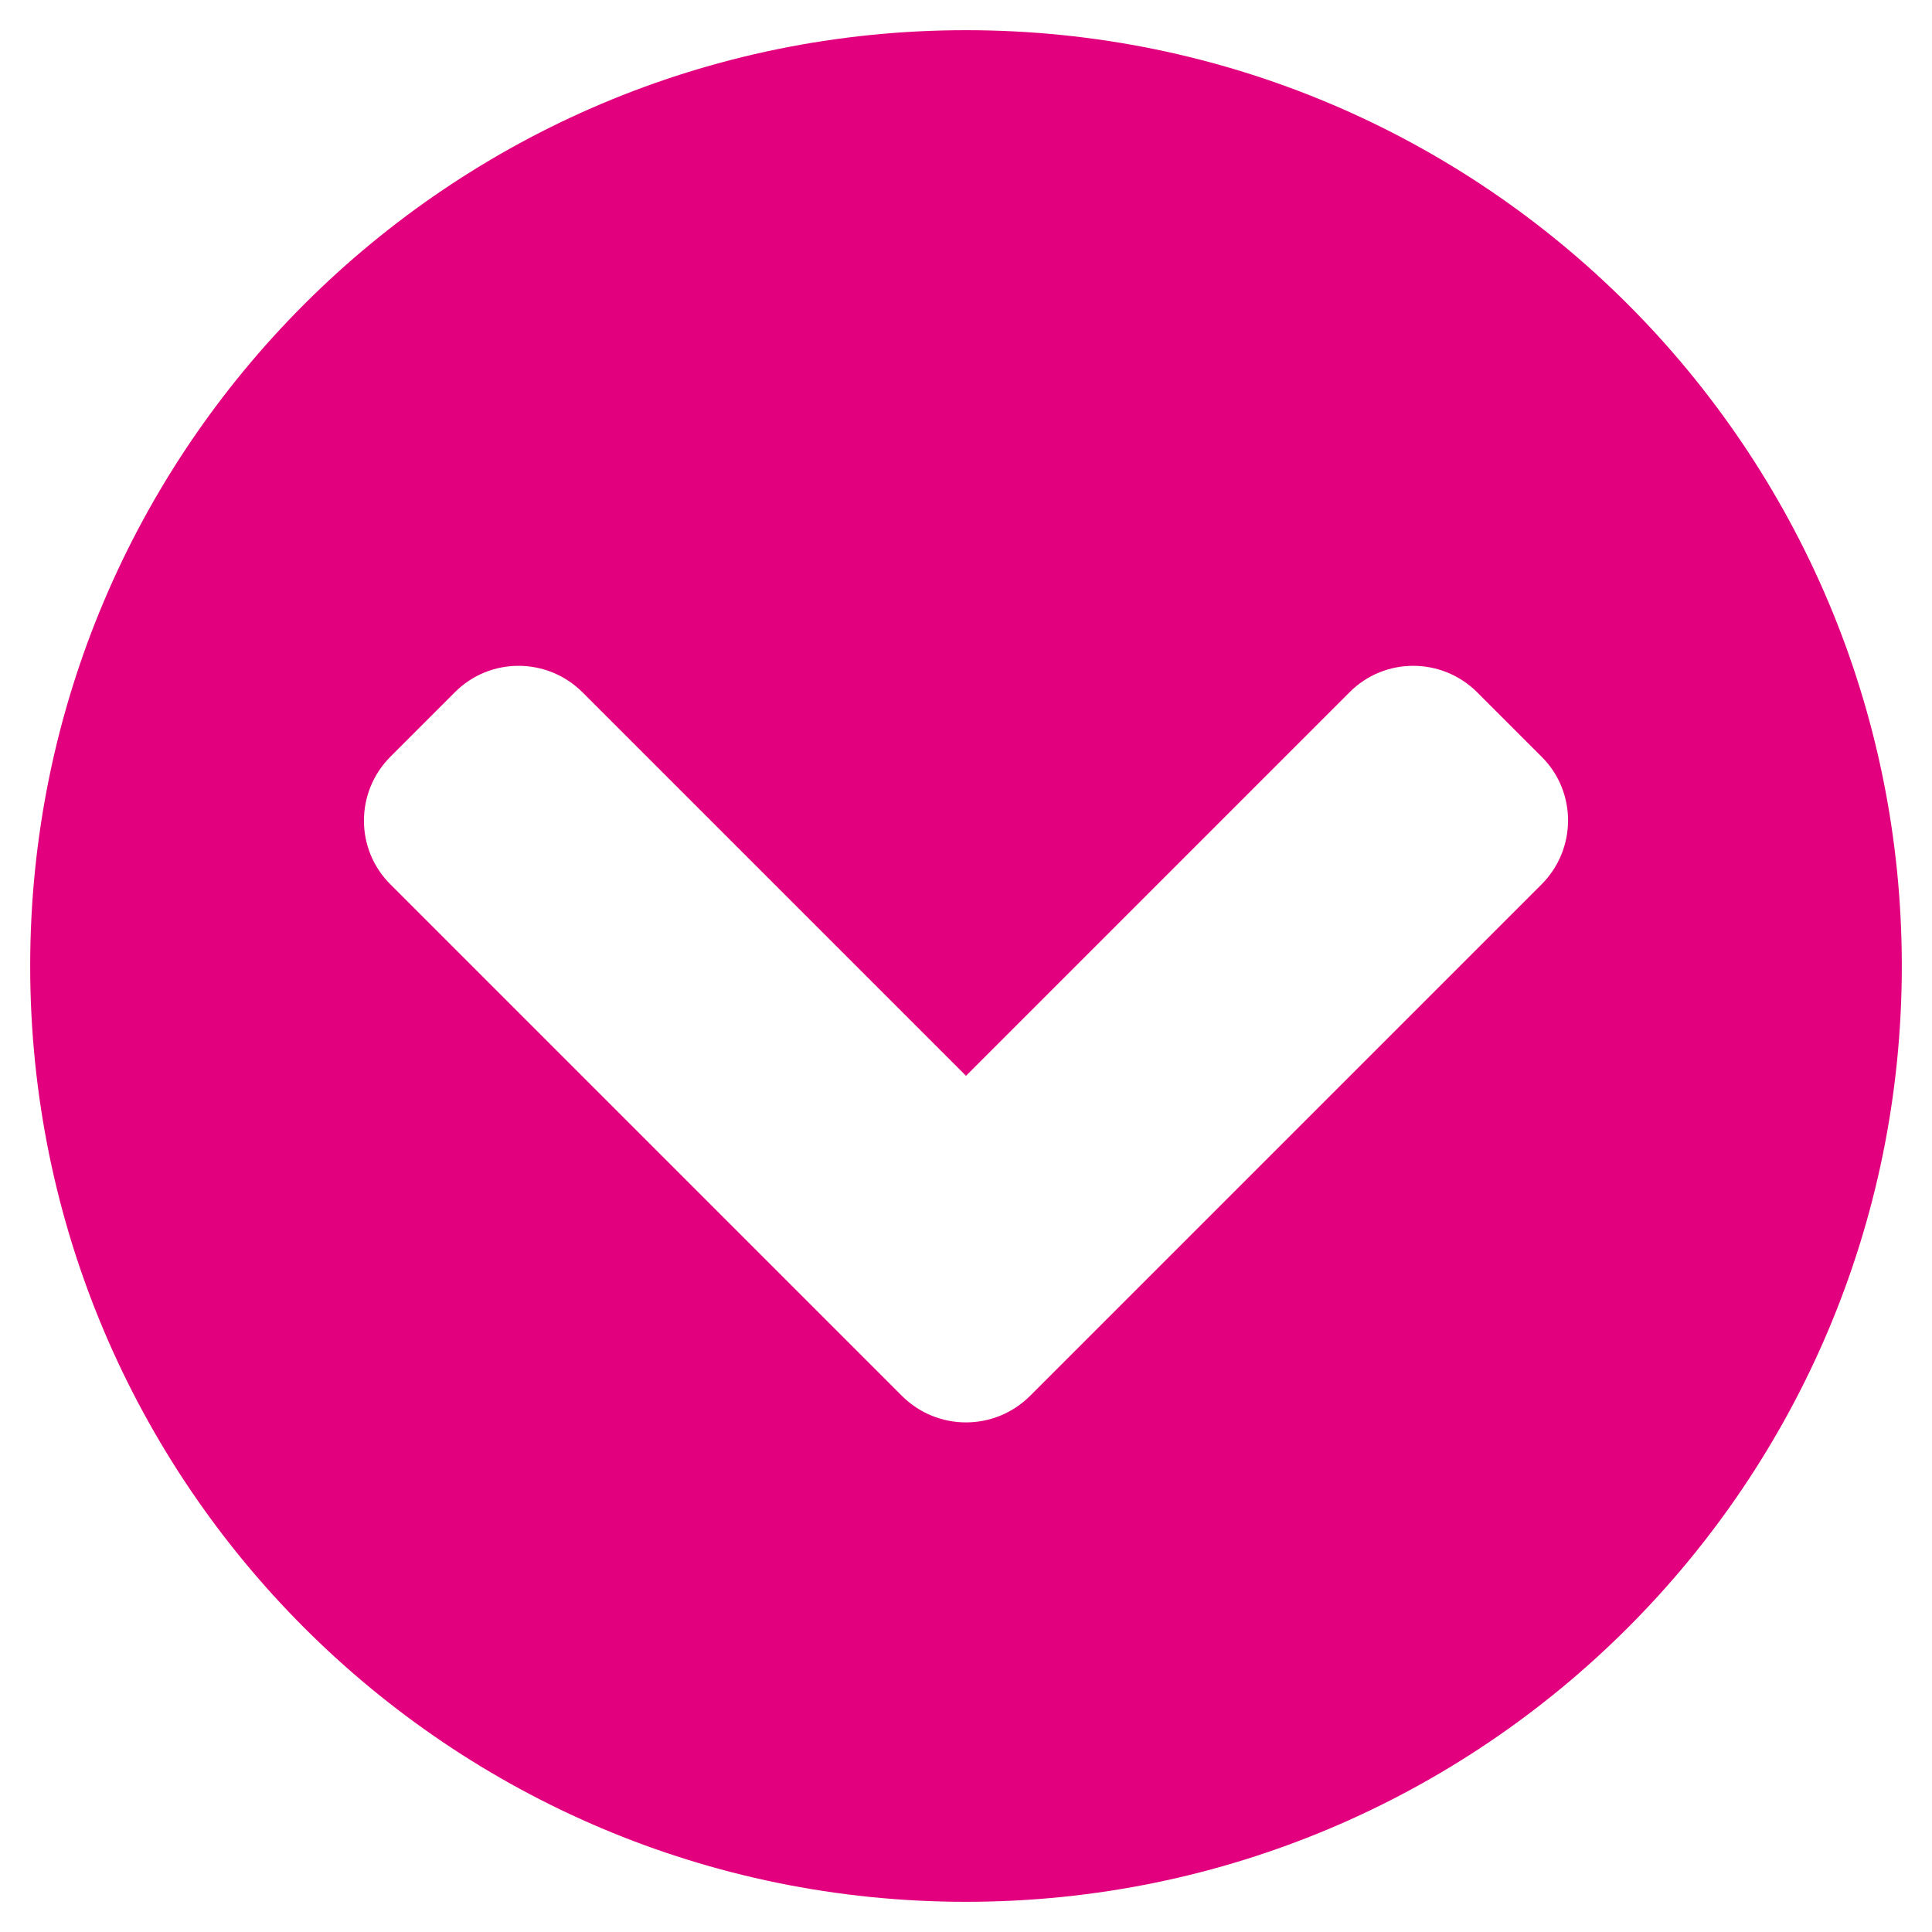 <svg aria-hidden="true" data-prefix="fas" data-icon="chevron-circle-down" class="svg-inline--fa fa-chevron-circle-down fa-w-16" role="img" xmlns="http://www.w3.org/2000/svg" viewBox="0 0 512 512"><path fill="#E3007E" d="M504 256c0 137-111 248-248 248S8 393 8 256 119 8 256 8s248 111 248 248zM273 369.9l135.5-135.5c9.4-9.4 9.4-24.6 0-33.9l-17-17c-9.4-9.4-24.6-9.4-33.9 0L256 285.1 154.4 183.5c-9.4-9.4-24.6-9.4-33.9 0l-17 17c-9.4 9.4-9.4 24.6 0 33.9L239 369.9c9.4 9.4 24.6 9.4 34 0z"></path></svg>